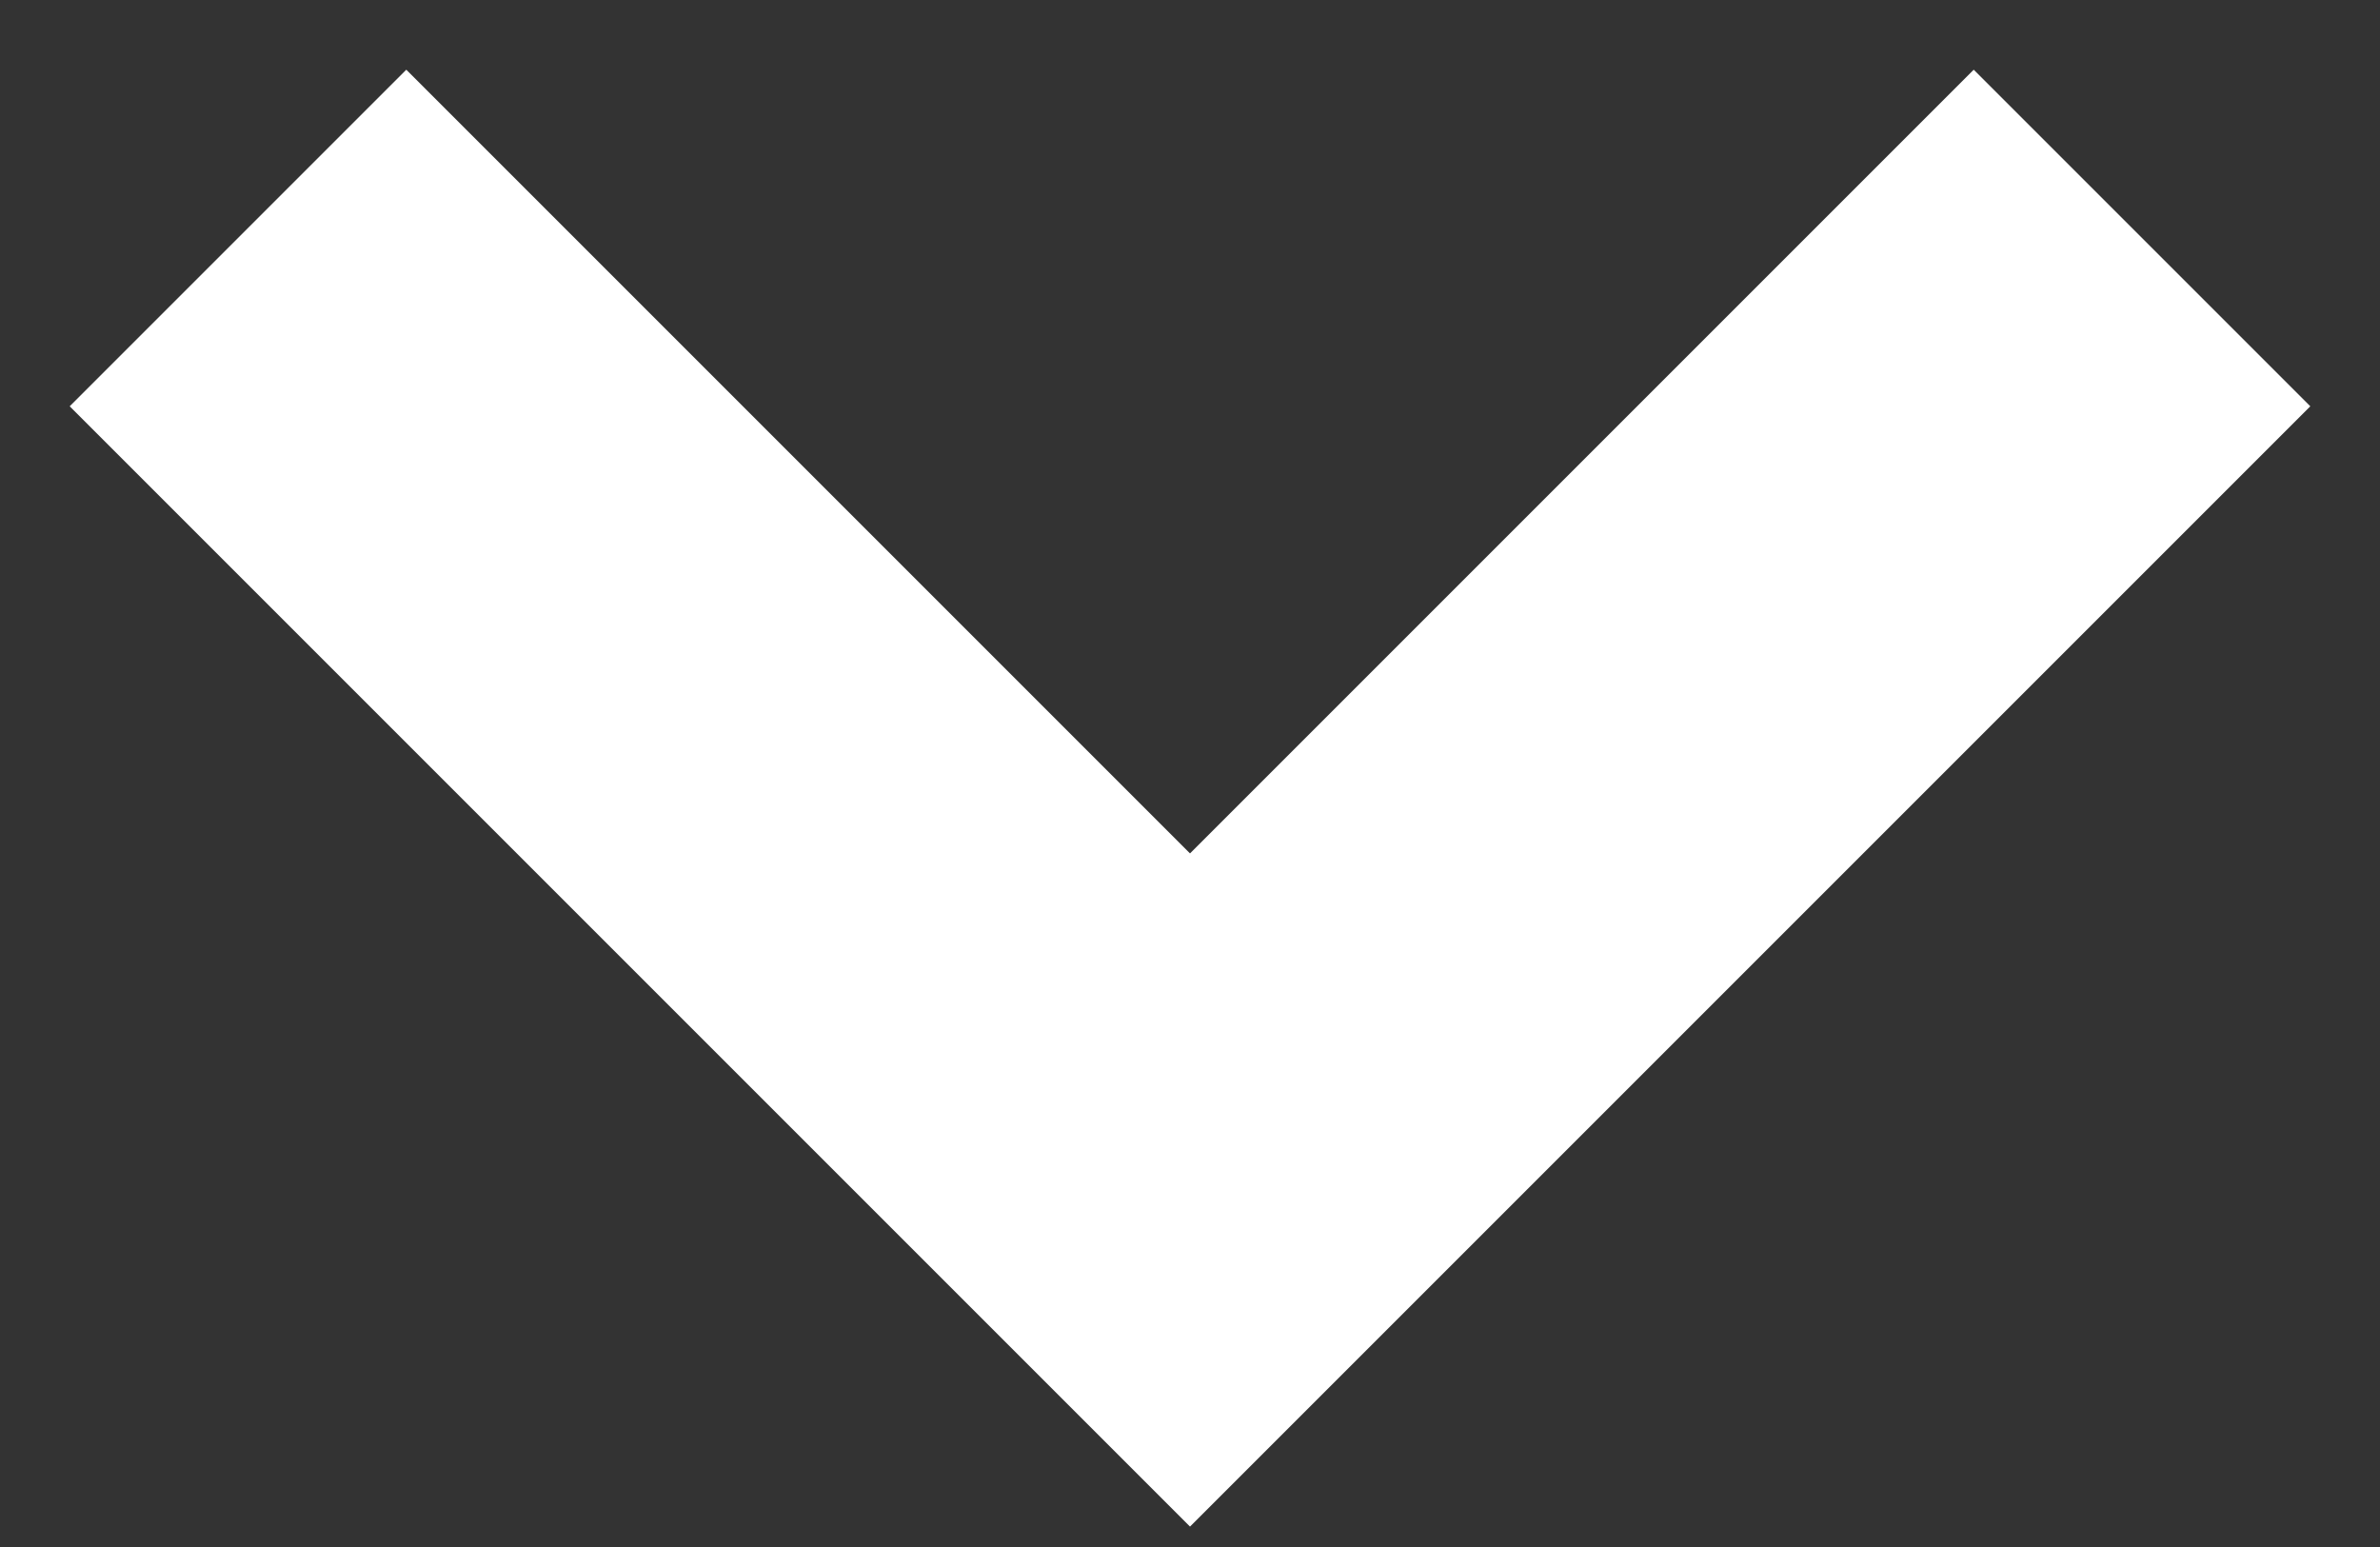 <svg xmlns="http://www.w3.org/2000/svg" viewBox="0 0 20 13">
  <rect x="0" y="0" width="20" height="13" fill="#333333" stroke="none"/>
  <path fill="none" stroke="#fff" stroke-width="4" d="M18 2l-8 8-8-8"/>
</svg>
